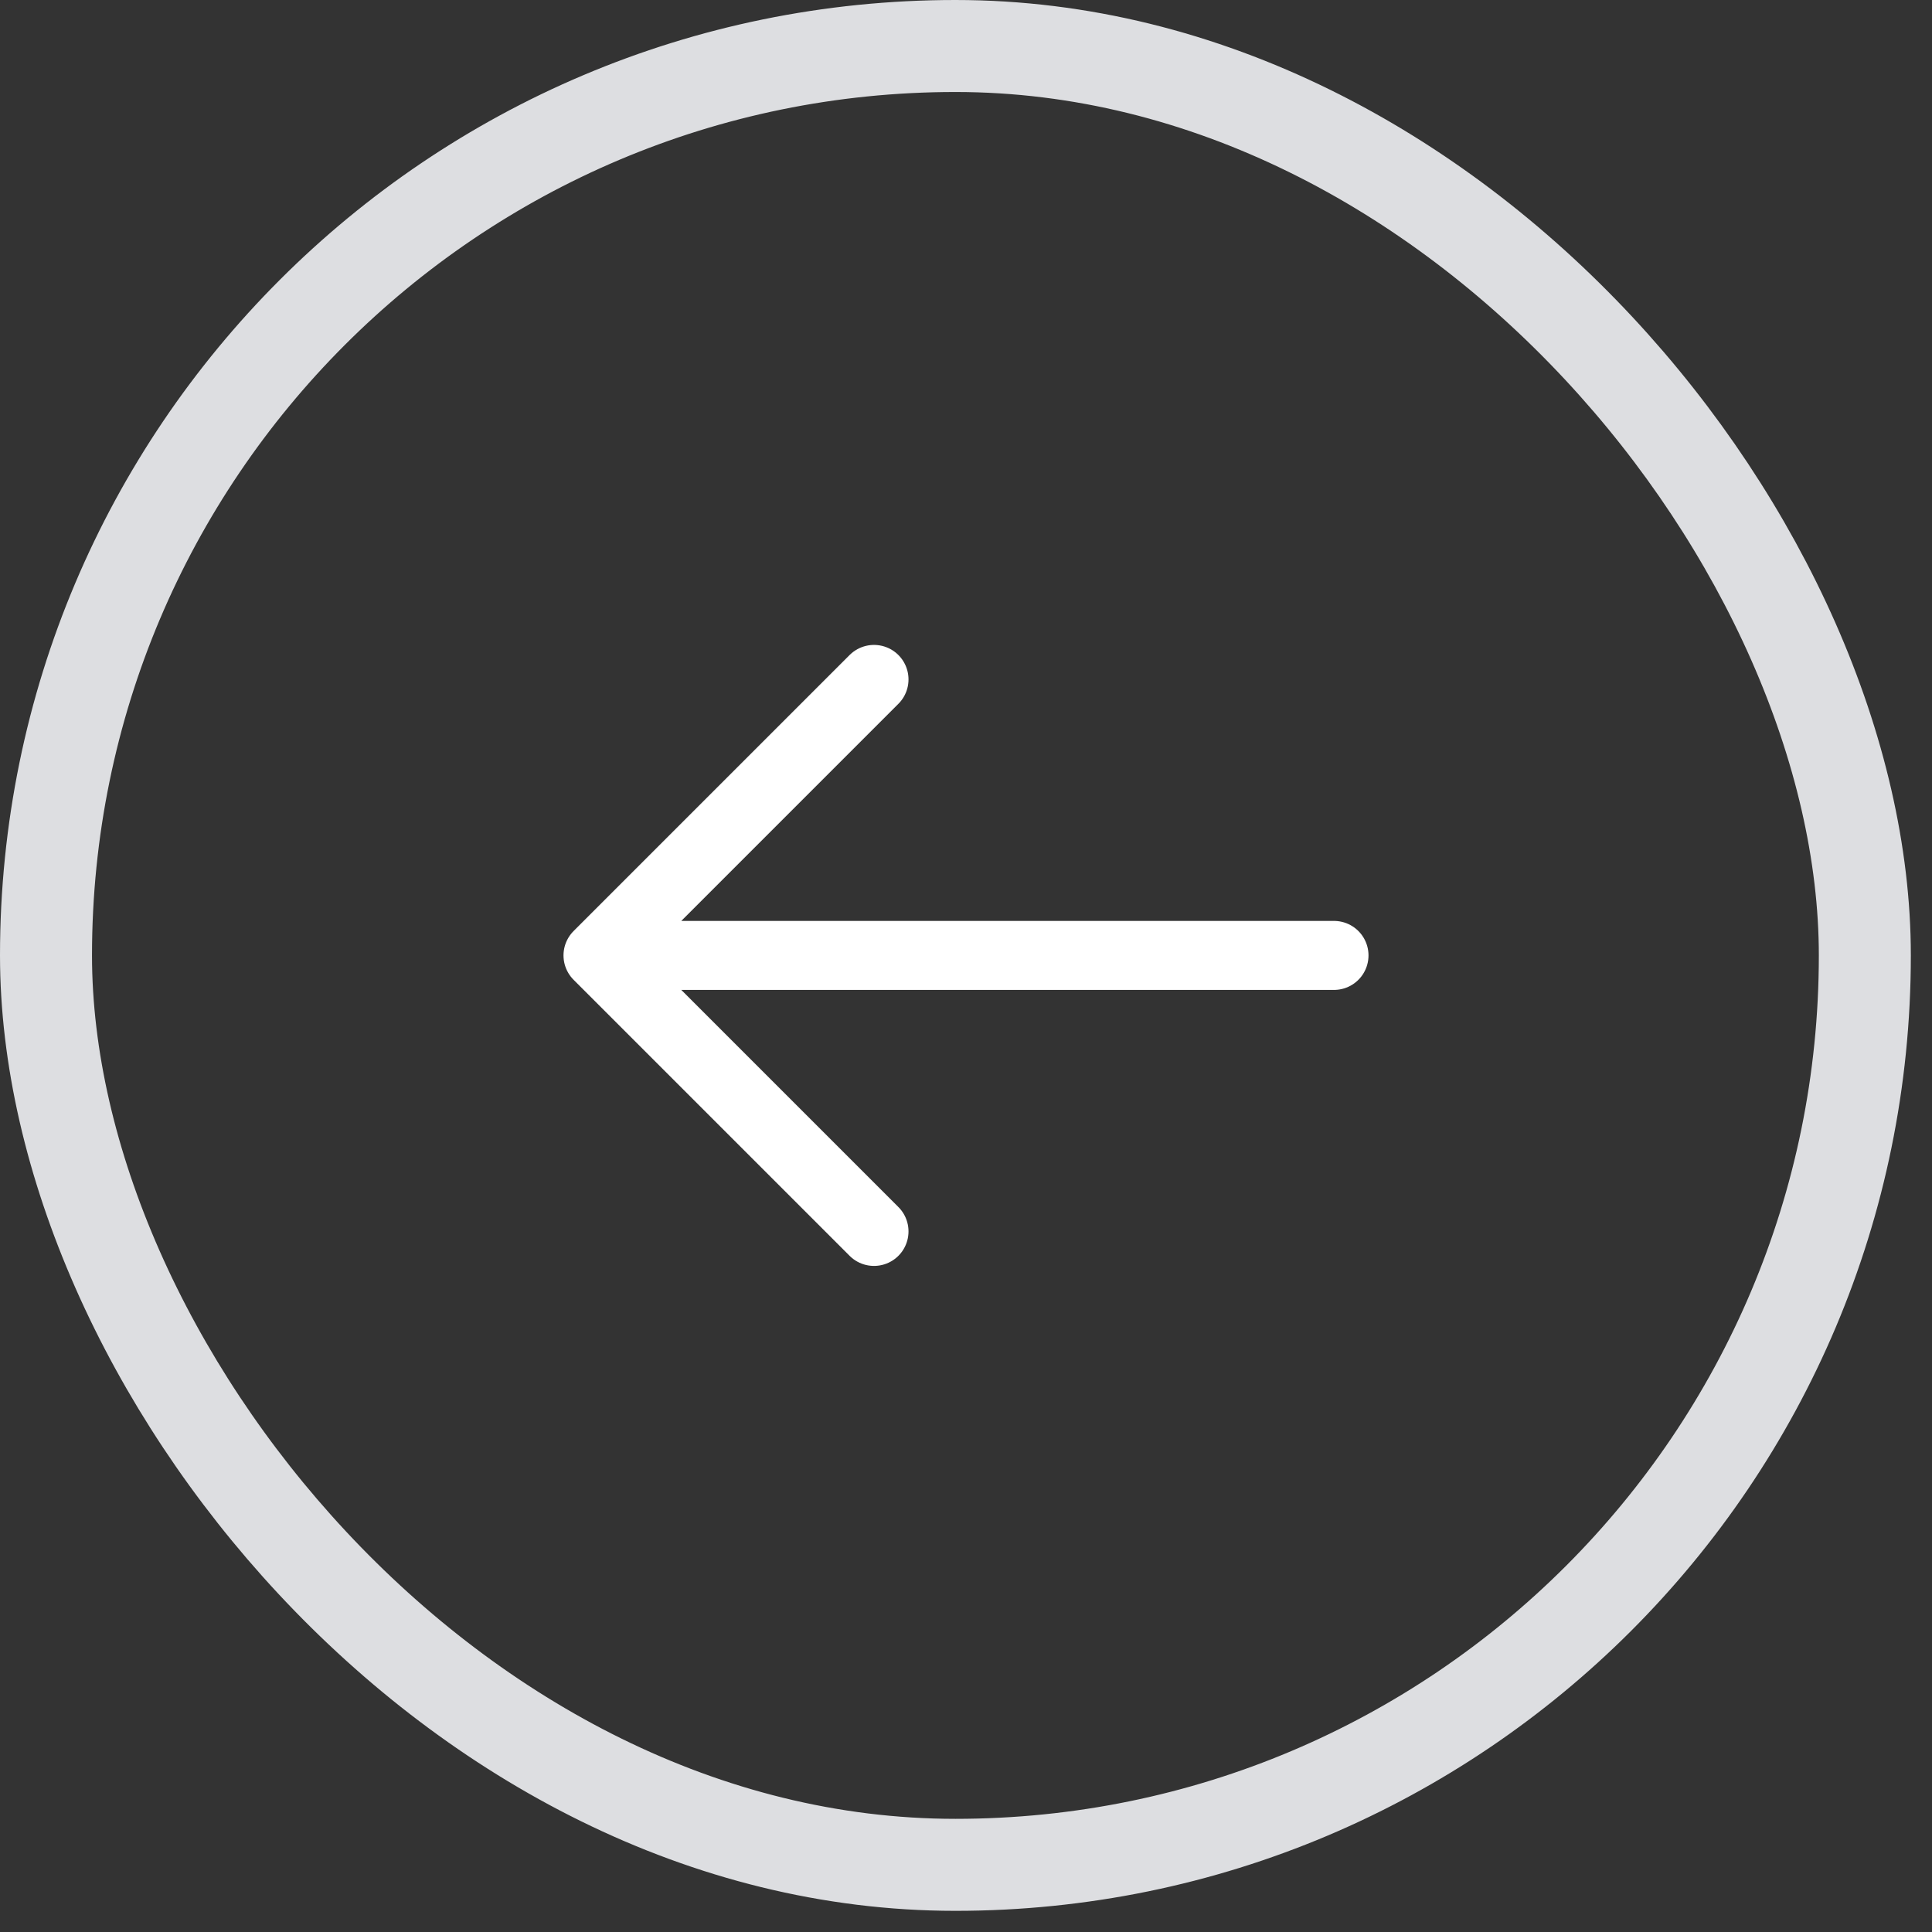 <svg width="42" height="42" viewBox="0 0 42 42" fill="none" xmlns="http://www.w3.org/2000/svg">
<rect x="0" y="0" width="42" height="42" fill="#333333" stroke="none"/>
<rect x="1" y="1" width="39.54" height="39.54" rx="19.77" stroke="#DDDEE1" stroke-width="2"/>
<path d="M29 20.77H13M13 20.77L19 26.77M13 20.77L19 14.77" stroke="white" stroke-width="1.5" stroke-linecap="round" stroke-linejoin="round"/>
</svg>
